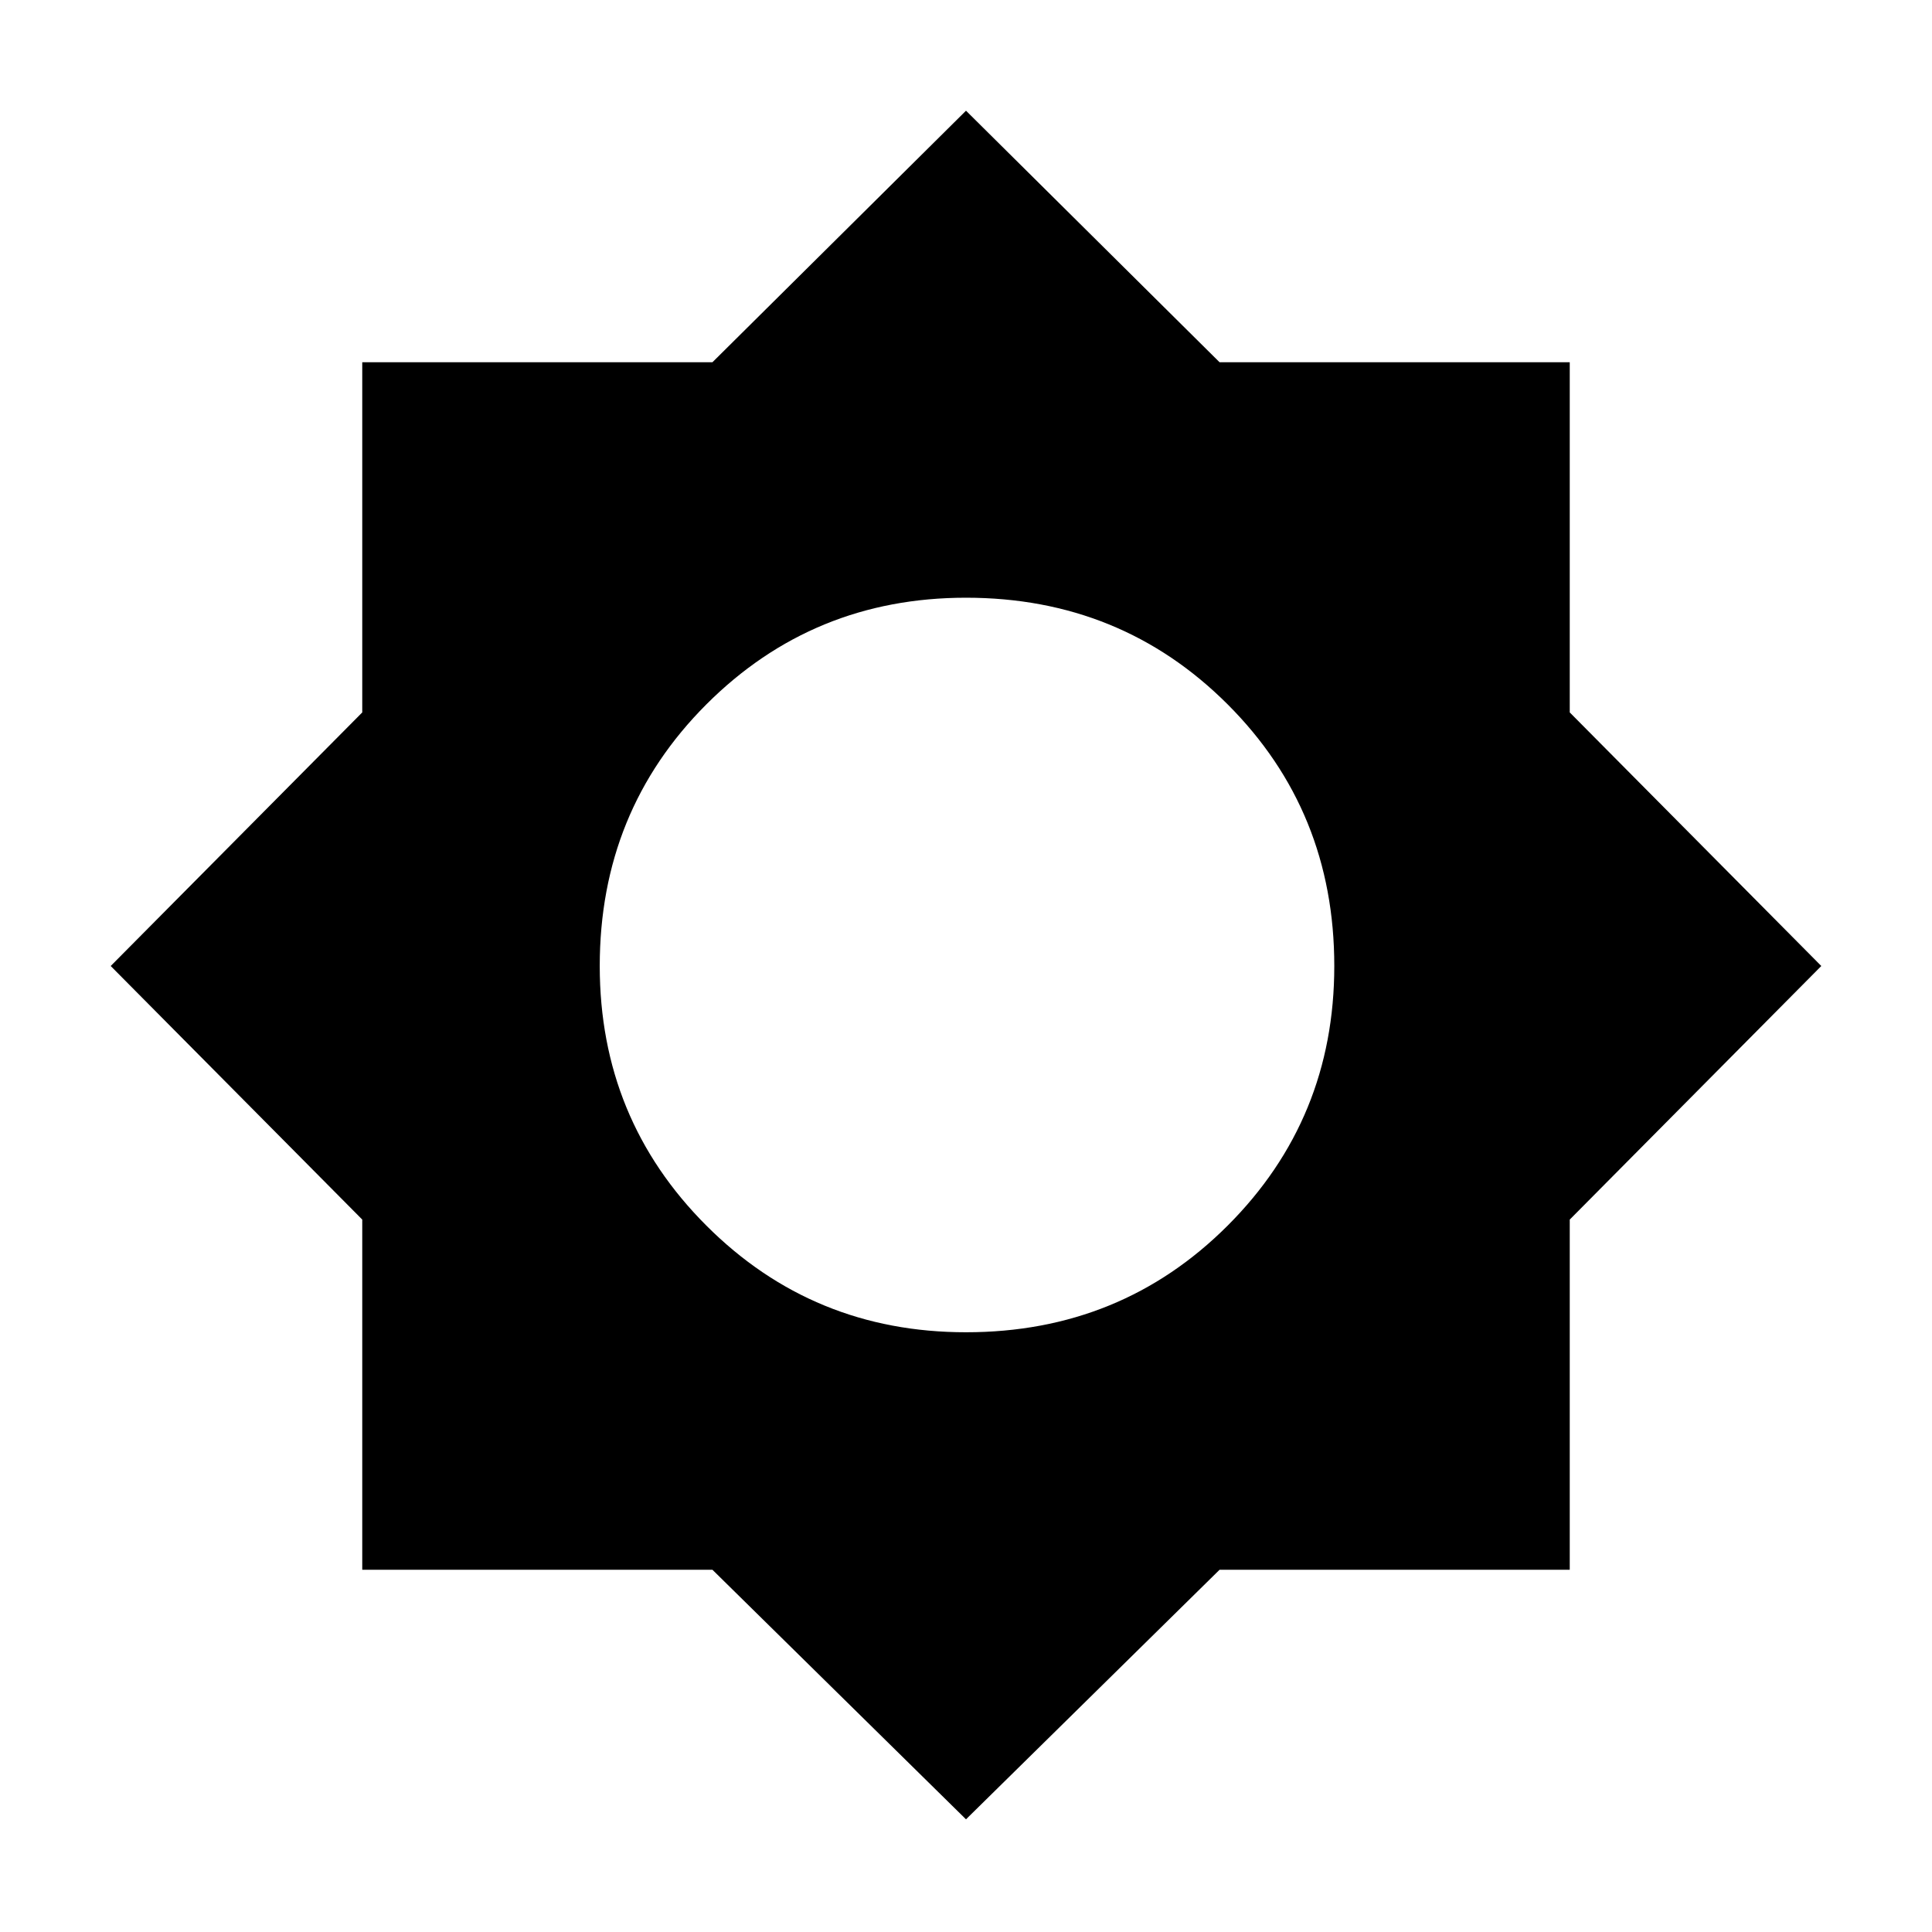 <svg xmlns="http://www.w3.org/2000/svg" height="40" width="40"><path d="M20 37.667 14.75 32.5H7.5V25.25L2.292 20L7.5 14.75V7.5H14.75L20 2.292L25.25 7.5H32.5V14.75L37.708 20L32.5 25.25V32.5H25.25ZM20 27.583Q23.208 27.583 25.417 25.375Q27.625 23.167 27.625 20Q27.625 16.792 25.417 14.583Q23.208 12.375 20 12.375Q16.833 12.375 14.625 14.583Q12.417 16.792 12.417 20Q12.417 23.167 14.625 25.375Q16.833 27.583 20 27.583Z"/></svg>